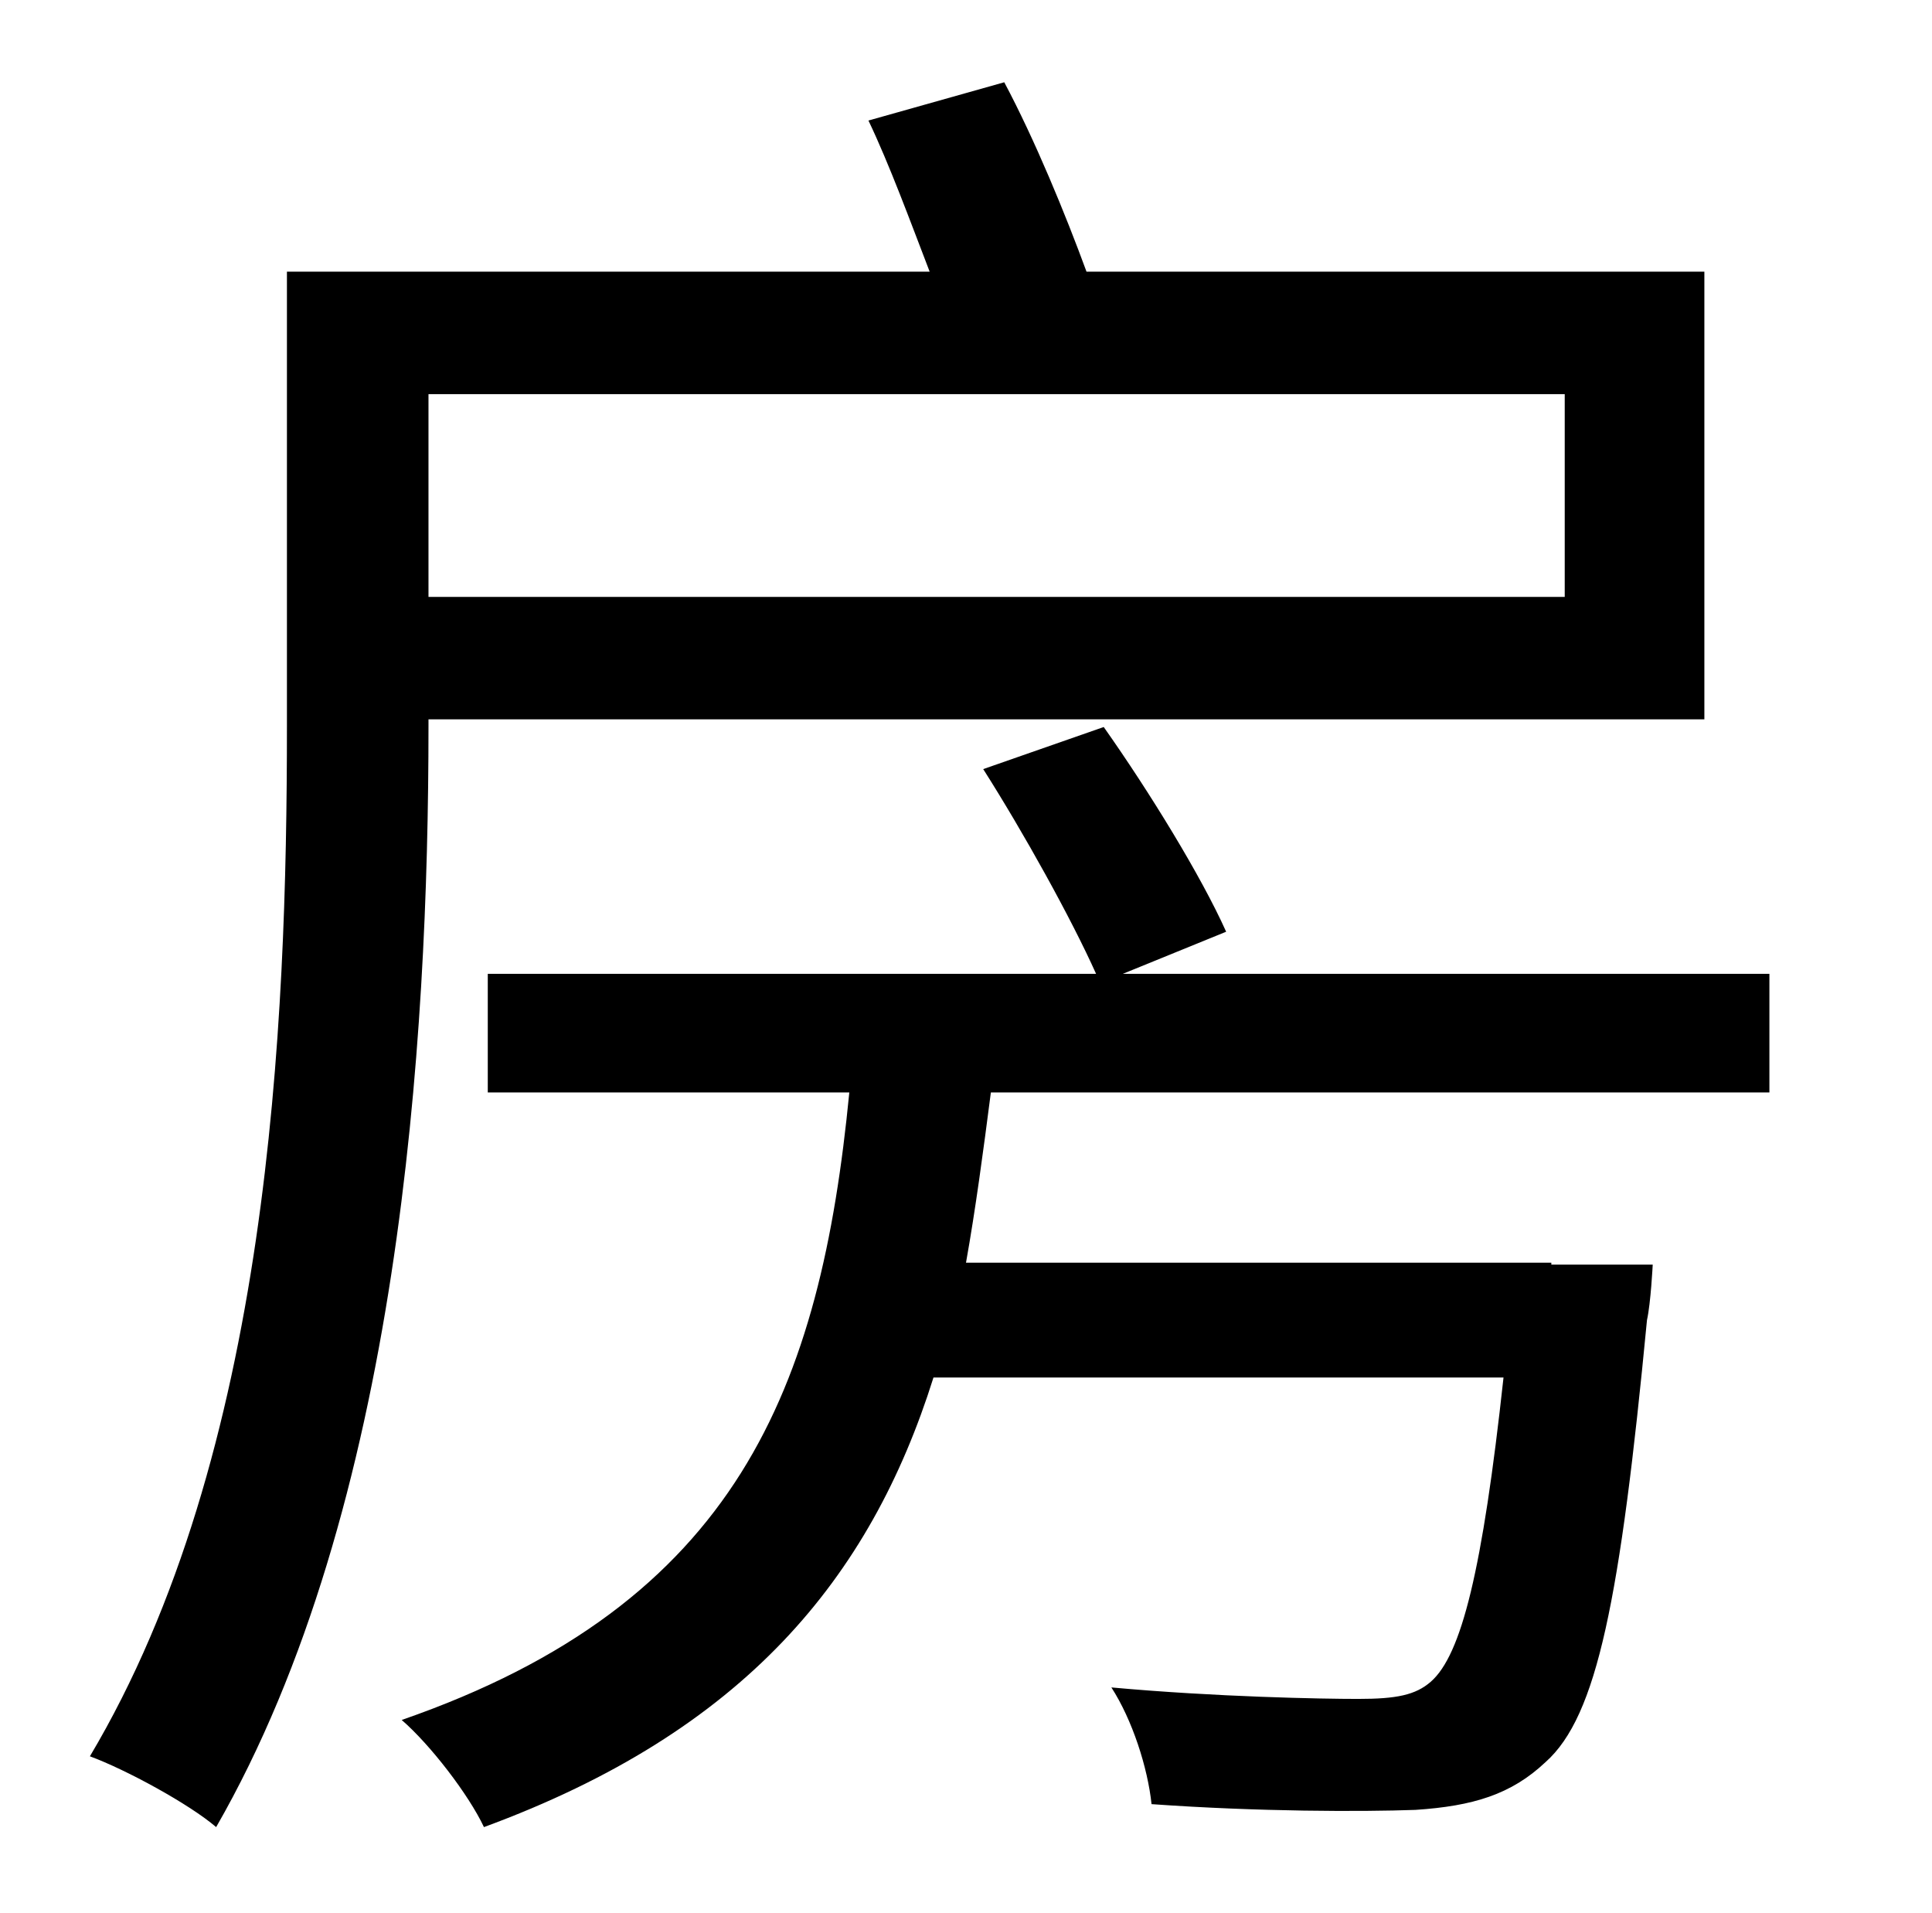 <?xml version="1.0" standalone="no"?>
<!DOCTYPE svg PUBLIC "-//W3C//DTD SVG 1.1//EN" "http://www.w3.org/Graphics/SVG/1.1/DTD/svg11.dtd" >
<svg xmlns="http://www.w3.org/2000/svg" xmlns:xlink="http://www.w3.org/1999/xlink" version="1.1" viewBox="-10 0 1010 1000">
   <path fill="currentColor"
d="M808 206h-594v106h594v-106zM214 376v4c0 164 -15 408 -111 575c-14 -12 -47 -30 -66 -37c94 -158 103 -382 103 -538v-238h336c-10 -26 -21 -56 -32 -79l71 -20c16 30 32 69 43 99h323v234h-667zM915 571h-407c-4 31 -8 61 -13 89h306v1h53s-1 20 -3 29
c-14 146 -26 207 -53 231c-18 17 -38 23 -68 25c-28 1 -82 1 -138 -3c-2 -19 -10 -44 -21 -61c55 5 110 6 129 6c20 0 30 -2 38 -9c16 -14 27 -58 38 -159h-298c-33 105 -99 185 -235 235c-8 -17 -28 -43 -43 -56c176 -61 219 -174 234 -328h-189v-62h318
c-13 -29 -38 -74 -59 -107l63 -22c24 34 51 78 64 107l-54 22h338v62z" />
</svg>
